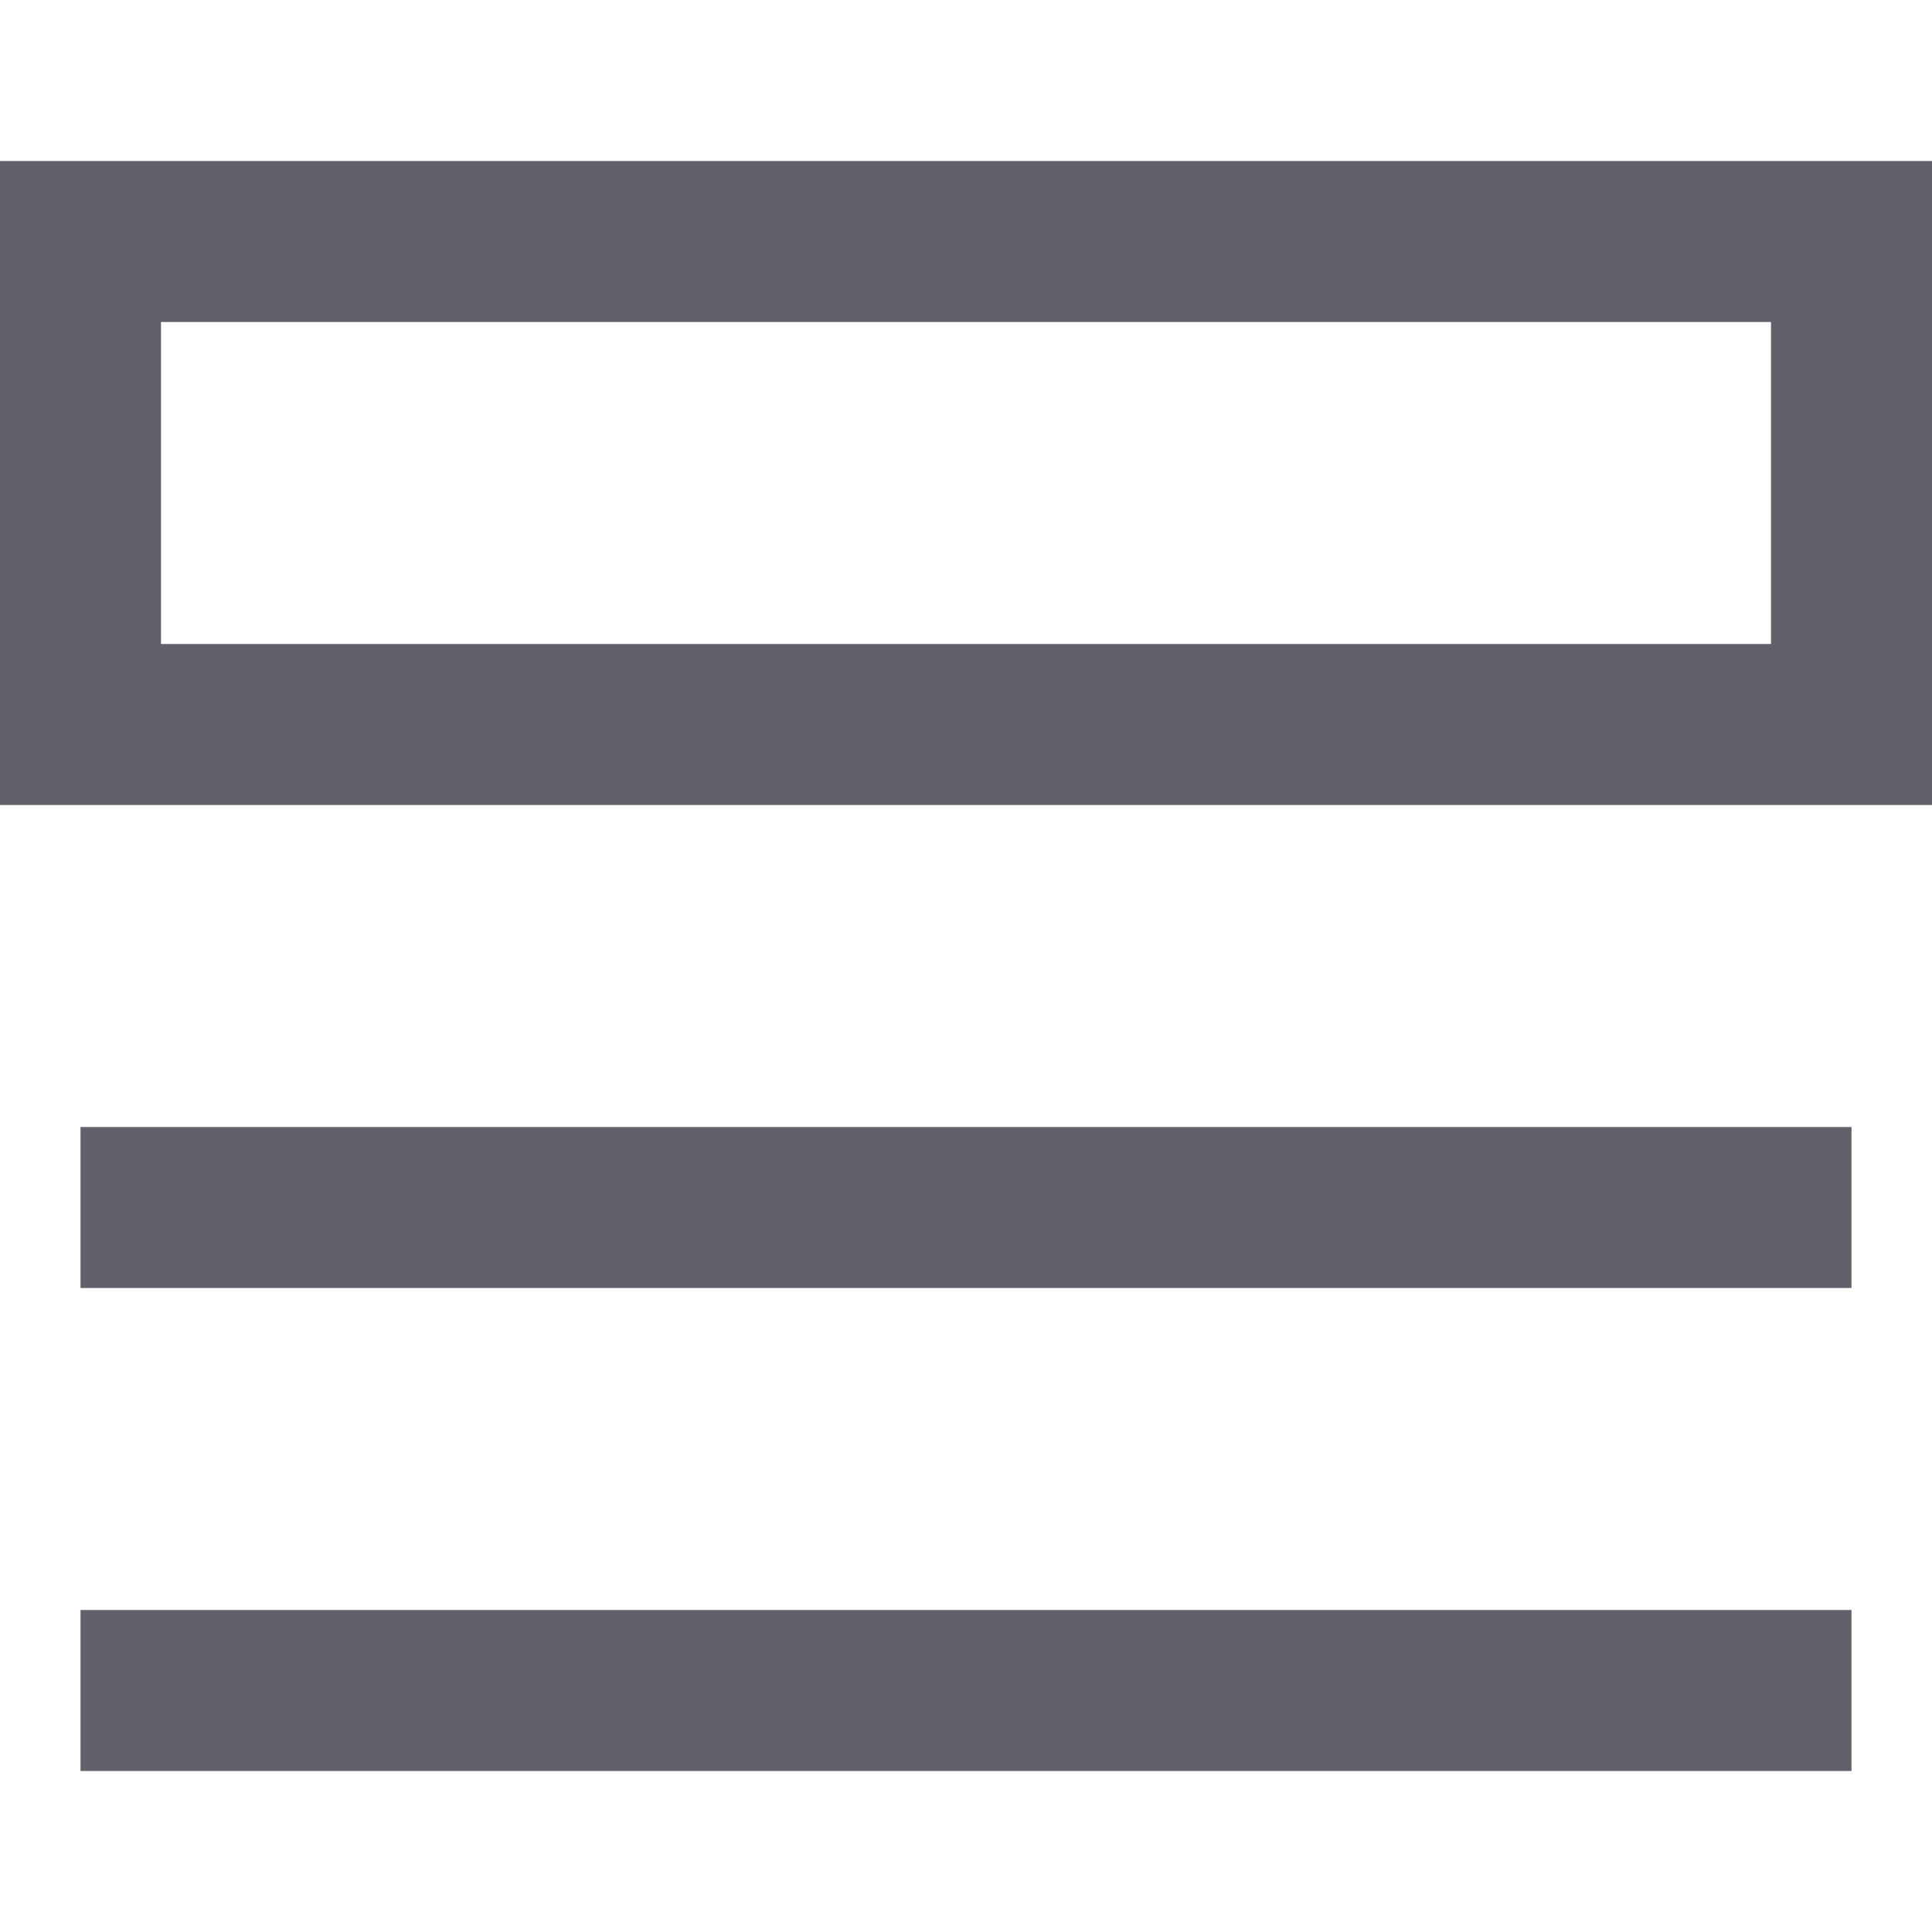<svg xmlns="http://www.w3.org/2000/svg" height="24" width="24" viewBox="0 0 24 24"><rect x="1" y="3" fill="none" stroke="#61616b" stroke-width="2" width="22" height="6"></rect> <line data-color="color-2" fill="none" stroke="#61616b" stroke-width="2" x1="1" y1="15" x2="23" y2="15"></line> <line data-color="color-2" fill="none" stroke="#61616b" stroke-width="2" x1="1" y1="21" x2="23" y2="21"></line></svg>